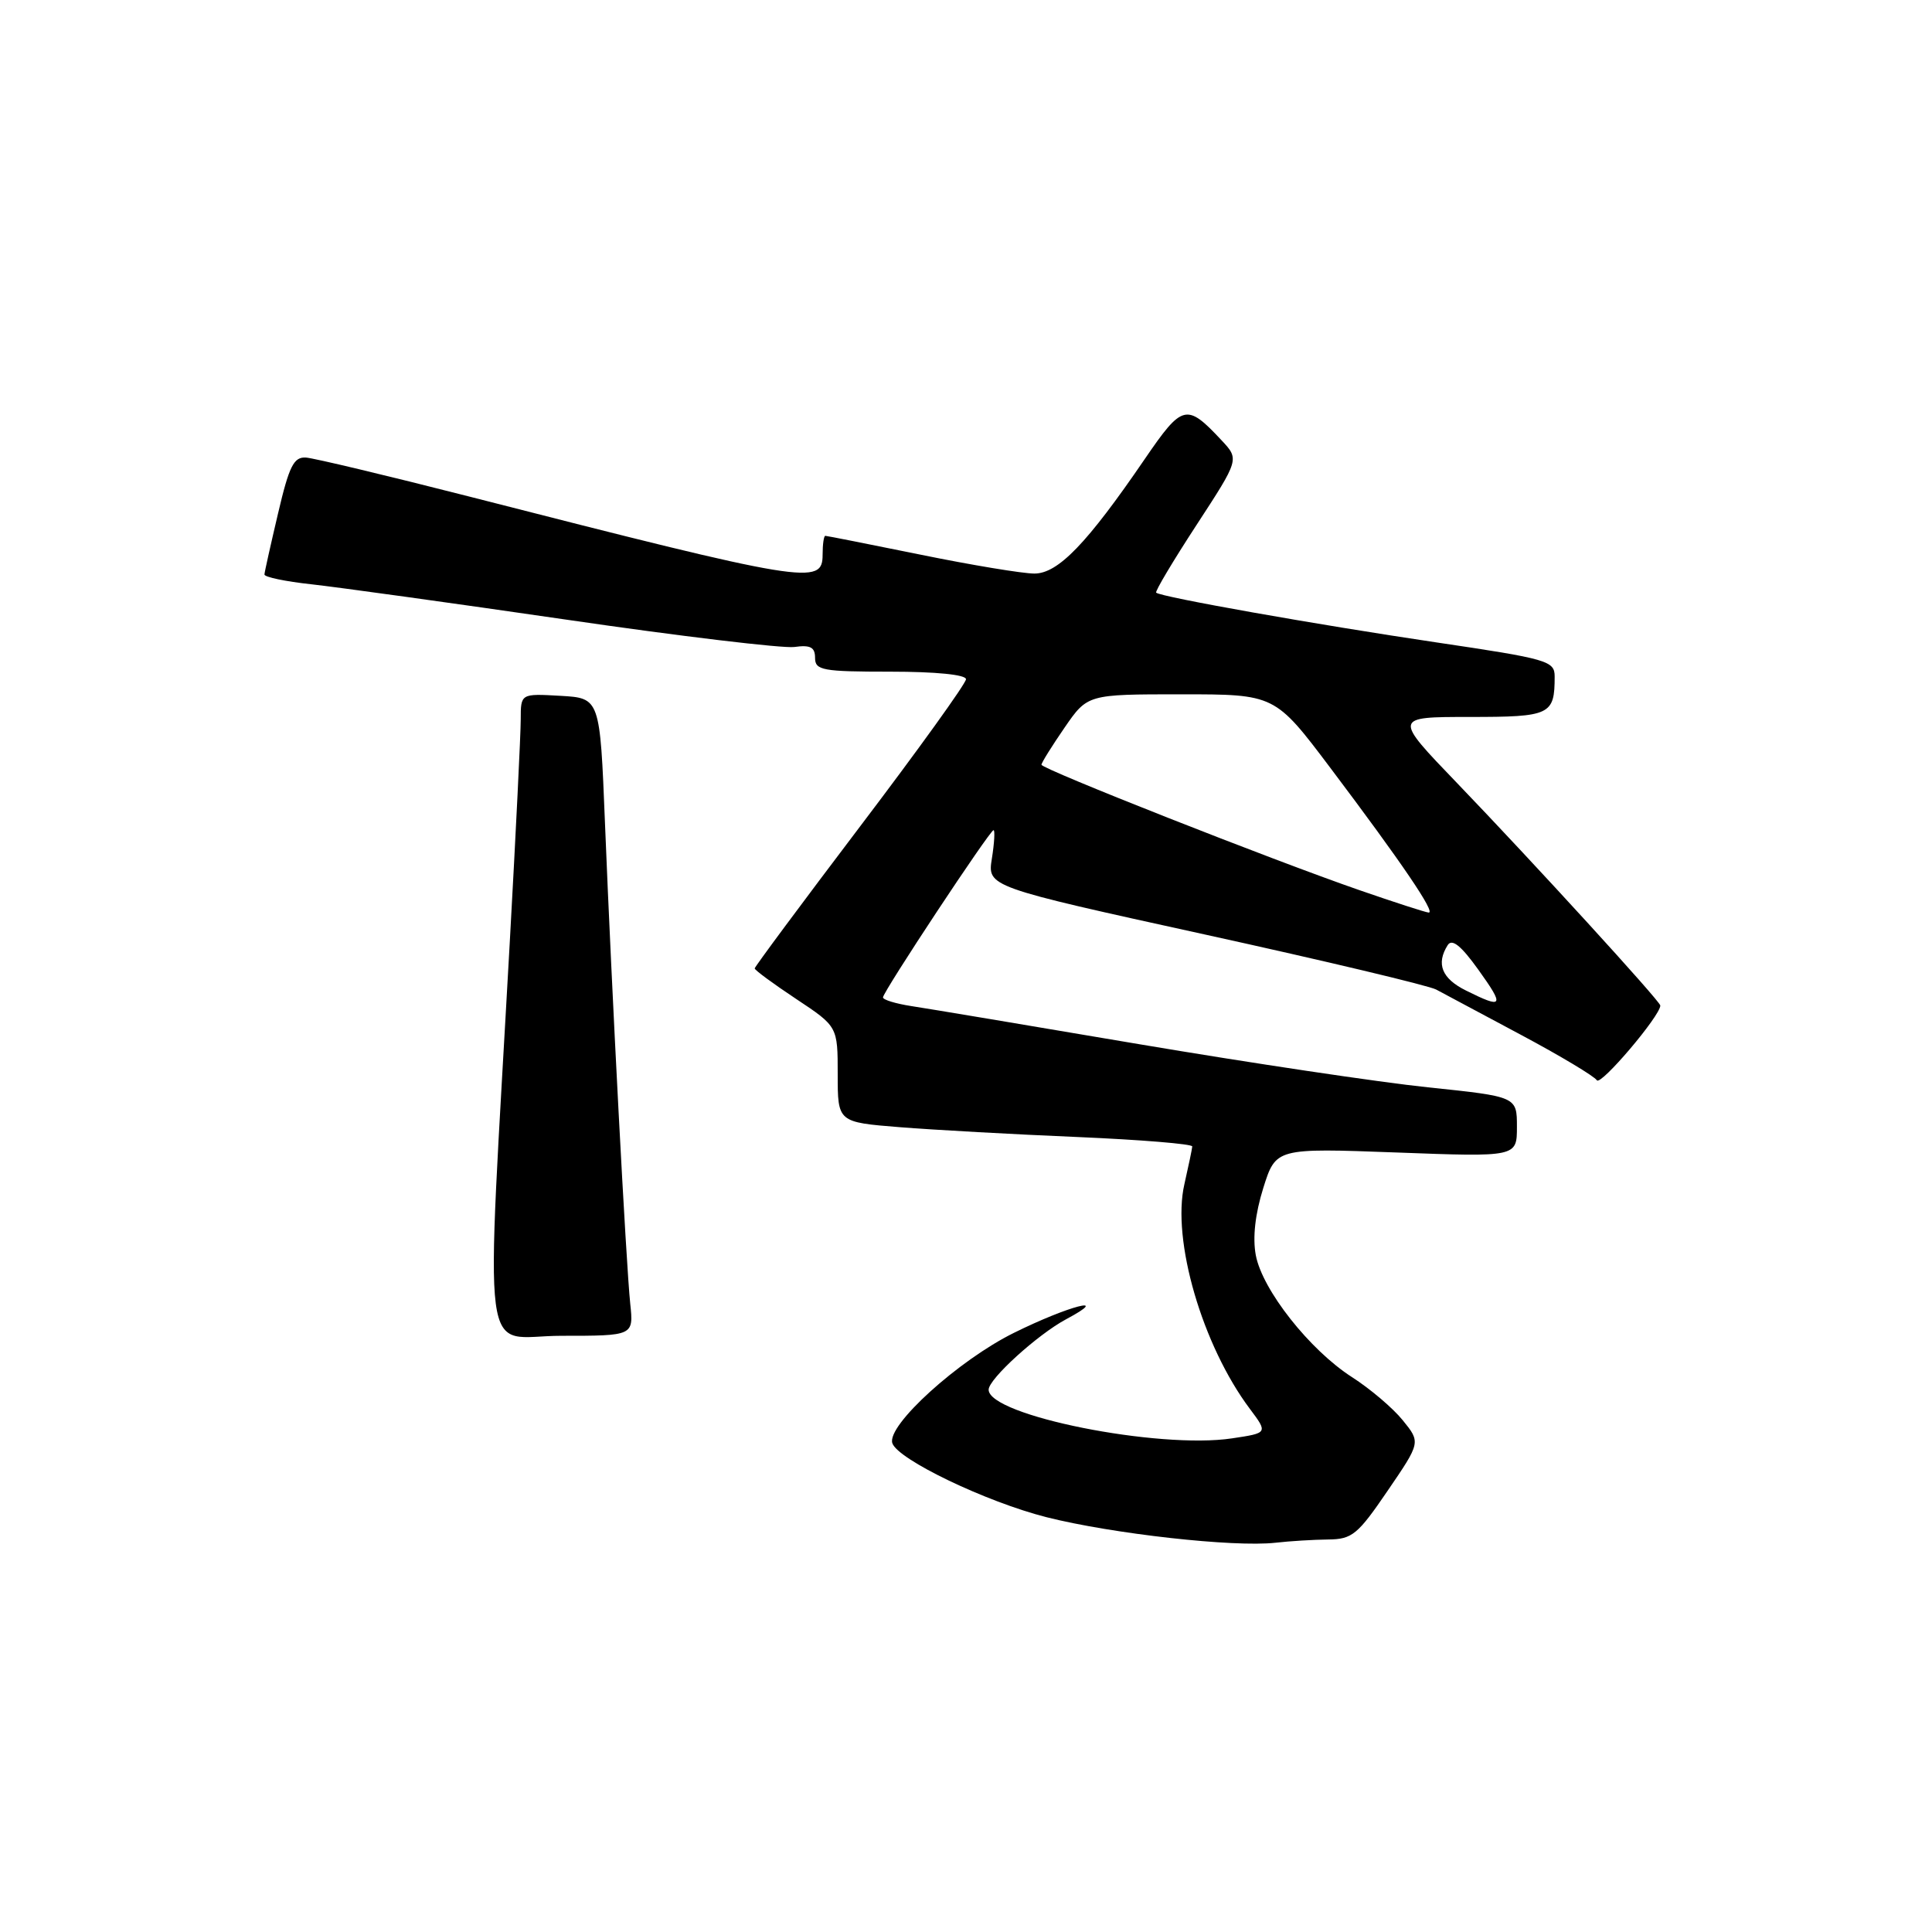 <?xml version="1.0" encoding="UTF-8" standalone="no"?>
<!DOCTYPE svg PUBLIC "-//W3C//DTD SVG 1.1//EN" "http://www.w3.org/Graphics/SVG/1.1/DTD/svg11.dtd" >
<svg xmlns="http://www.w3.org/2000/svg" xmlns:xlink="http://www.w3.org/1999/xlink" version="1.1" viewBox="0 0 256 256">
 <g >
 <path fill="currentColor"
d=" M 176.00 203.99 C 179.17 203.96 179.91 203.34 183.87 197.53 C 188.25 191.12 188.25 191.12 185.87 188.19 C 184.57 186.58 181.54 184.01 179.15 182.48 C 173.55 178.89 167.26 170.92 166.40 166.32 C 165.96 163.99 166.32 160.84 167.39 157.42 C 169.06 152.12 169.06 152.12 185.03 152.71 C 201.00 153.31 201.00 153.31 201.00 149.31 C 201.00 145.31 201.00 145.31 189.25 144.08 C 182.79 143.41 165.57 140.83 151.00 138.37 C 136.43 135.90 122.81 133.62 120.75 133.31 C 118.69 132.99 117.00 132.48 117.00 132.16 C 117.00 131.42 131.16 110.00 131.65 110.00 C 131.85 110.00 131.76 111.69 131.43 113.75 C 130.83 117.50 130.83 117.50 159.67 123.83 C 175.52 127.31 189.31 130.59 190.30 131.12 C 191.29 131.65 196.35 134.35 201.55 137.13 C 206.74 139.90 211.26 142.61 211.59 143.14 C 212.08 143.93 220.00 134.60 220.00 133.24 C 220.00 132.68 203.21 114.31 193.07 103.76 C 184.64 95.00 184.64 95.00 194.71 95.00 C 205.44 95.00 206.00 94.74 206.00 89.64 C 206.00 87.57 205.10 87.31 190.25 85.11 C 174.48 82.77 153.77 79.10 153.20 78.53 C 153.03 78.36 155.44 74.32 158.56 69.54 C 164.22 60.86 164.22 60.86 161.86 58.34 C 157.23 53.39 156.68 53.53 151.71 60.79 C 144.04 72.02 140.20 76.00 137.06 76.00 C 135.53 76.00 128.75 74.88 122.00 73.50 C 115.25 72.13 109.56 71.00 109.36 71.00 C 109.16 71.00 109.00 72.12 109.00 73.50 C 109.00 77.59 107.03 77.27 62.00 65.75 C 51.27 63.01 41.62 60.71 40.55 60.63 C 38.93 60.52 38.32 61.73 36.85 68.00 C 35.88 72.12 35.06 75.78 35.04 76.12 C 35.02 76.46 37.81 77.05 41.25 77.42 C 44.69 77.80 59.88 79.90 75.00 82.10 C 90.12 84.31 103.74 85.93 105.25 85.73 C 107.38 85.43 108.00 85.76 108.00 87.17 C 108.00 88.82 108.98 89.00 118.00 89.00 C 124.00 89.00 128.00 89.40 128.00 90.00 C 128.00 90.55 121.70 99.31 114.00 109.46 C 106.30 119.62 100.00 128.11 100.00 128.32 C 100.00 128.54 102.47 130.36 105.50 132.37 C 111.00 136.02 111.00 136.02 111.00 142.36 C 111.00 148.70 111.00 148.70 119.25 149.36 C 123.79 149.72 134.36 150.31 142.75 150.66 C 151.14 151.02 157.99 151.58 157.98 151.91 C 157.96 152.23 157.49 154.48 156.94 156.90 C 155.23 164.29 159.31 178.28 165.62 186.69 C 168.01 189.88 168.01 189.88 163.25 190.59 C 153.49 192.06 131.00 187.56 131.00 184.14 C 131.00 182.72 137.49 176.83 141.26 174.81 C 147.45 171.51 141.60 173.02 134.37 176.60 C 127.01 180.23 117.46 188.89 118.24 191.23 C 118.96 193.39 130.67 199.01 138.68 201.04 C 147.40 203.24 163.49 205.04 169.00 204.42 C 170.93 204.20 174.07 204.01 176.00 203.99 Z  M 83.51 172.75 C 82.96 167.51 81.05 131.26 80.16 109.00 C 79.50 92.50 79.50 92.50 74.25 92.20 C 69.00 91.90 69.00 91.90 69.00 95.32 C 69.00 97.20 68.35 110.39 67.56 124.62 C 64.32 183.01 63.54 177.00 74.39 177.00 C 83.96 177.00 83.96 177.00 83.51 172.75 Z  M 194.25 131.25 C 191.04 129.66 190.26 127.71 191.83 125.23 C 192.40 124.34 193.60 125.30 195.88 128.48 C 199.40 133.38 199.20 133.72 194.25 131.25 Z  M 180.16 117.96 C 168.52 113.93 138.00 101.89 138.00 101.33 C 138.00 101.07 139.37 98.87 141.05 96.43 C 144.10 92.00 144.10 92.00 156.51 92.00 C 168.93 92.00 168.93 92.00 176.28 101.75 C 185.75 114.32 190.30 121.02 189.30 120.92 C 188.86 120.88 184.75 119.55 180.16 117.96 Z "/>
</g>
</svg>